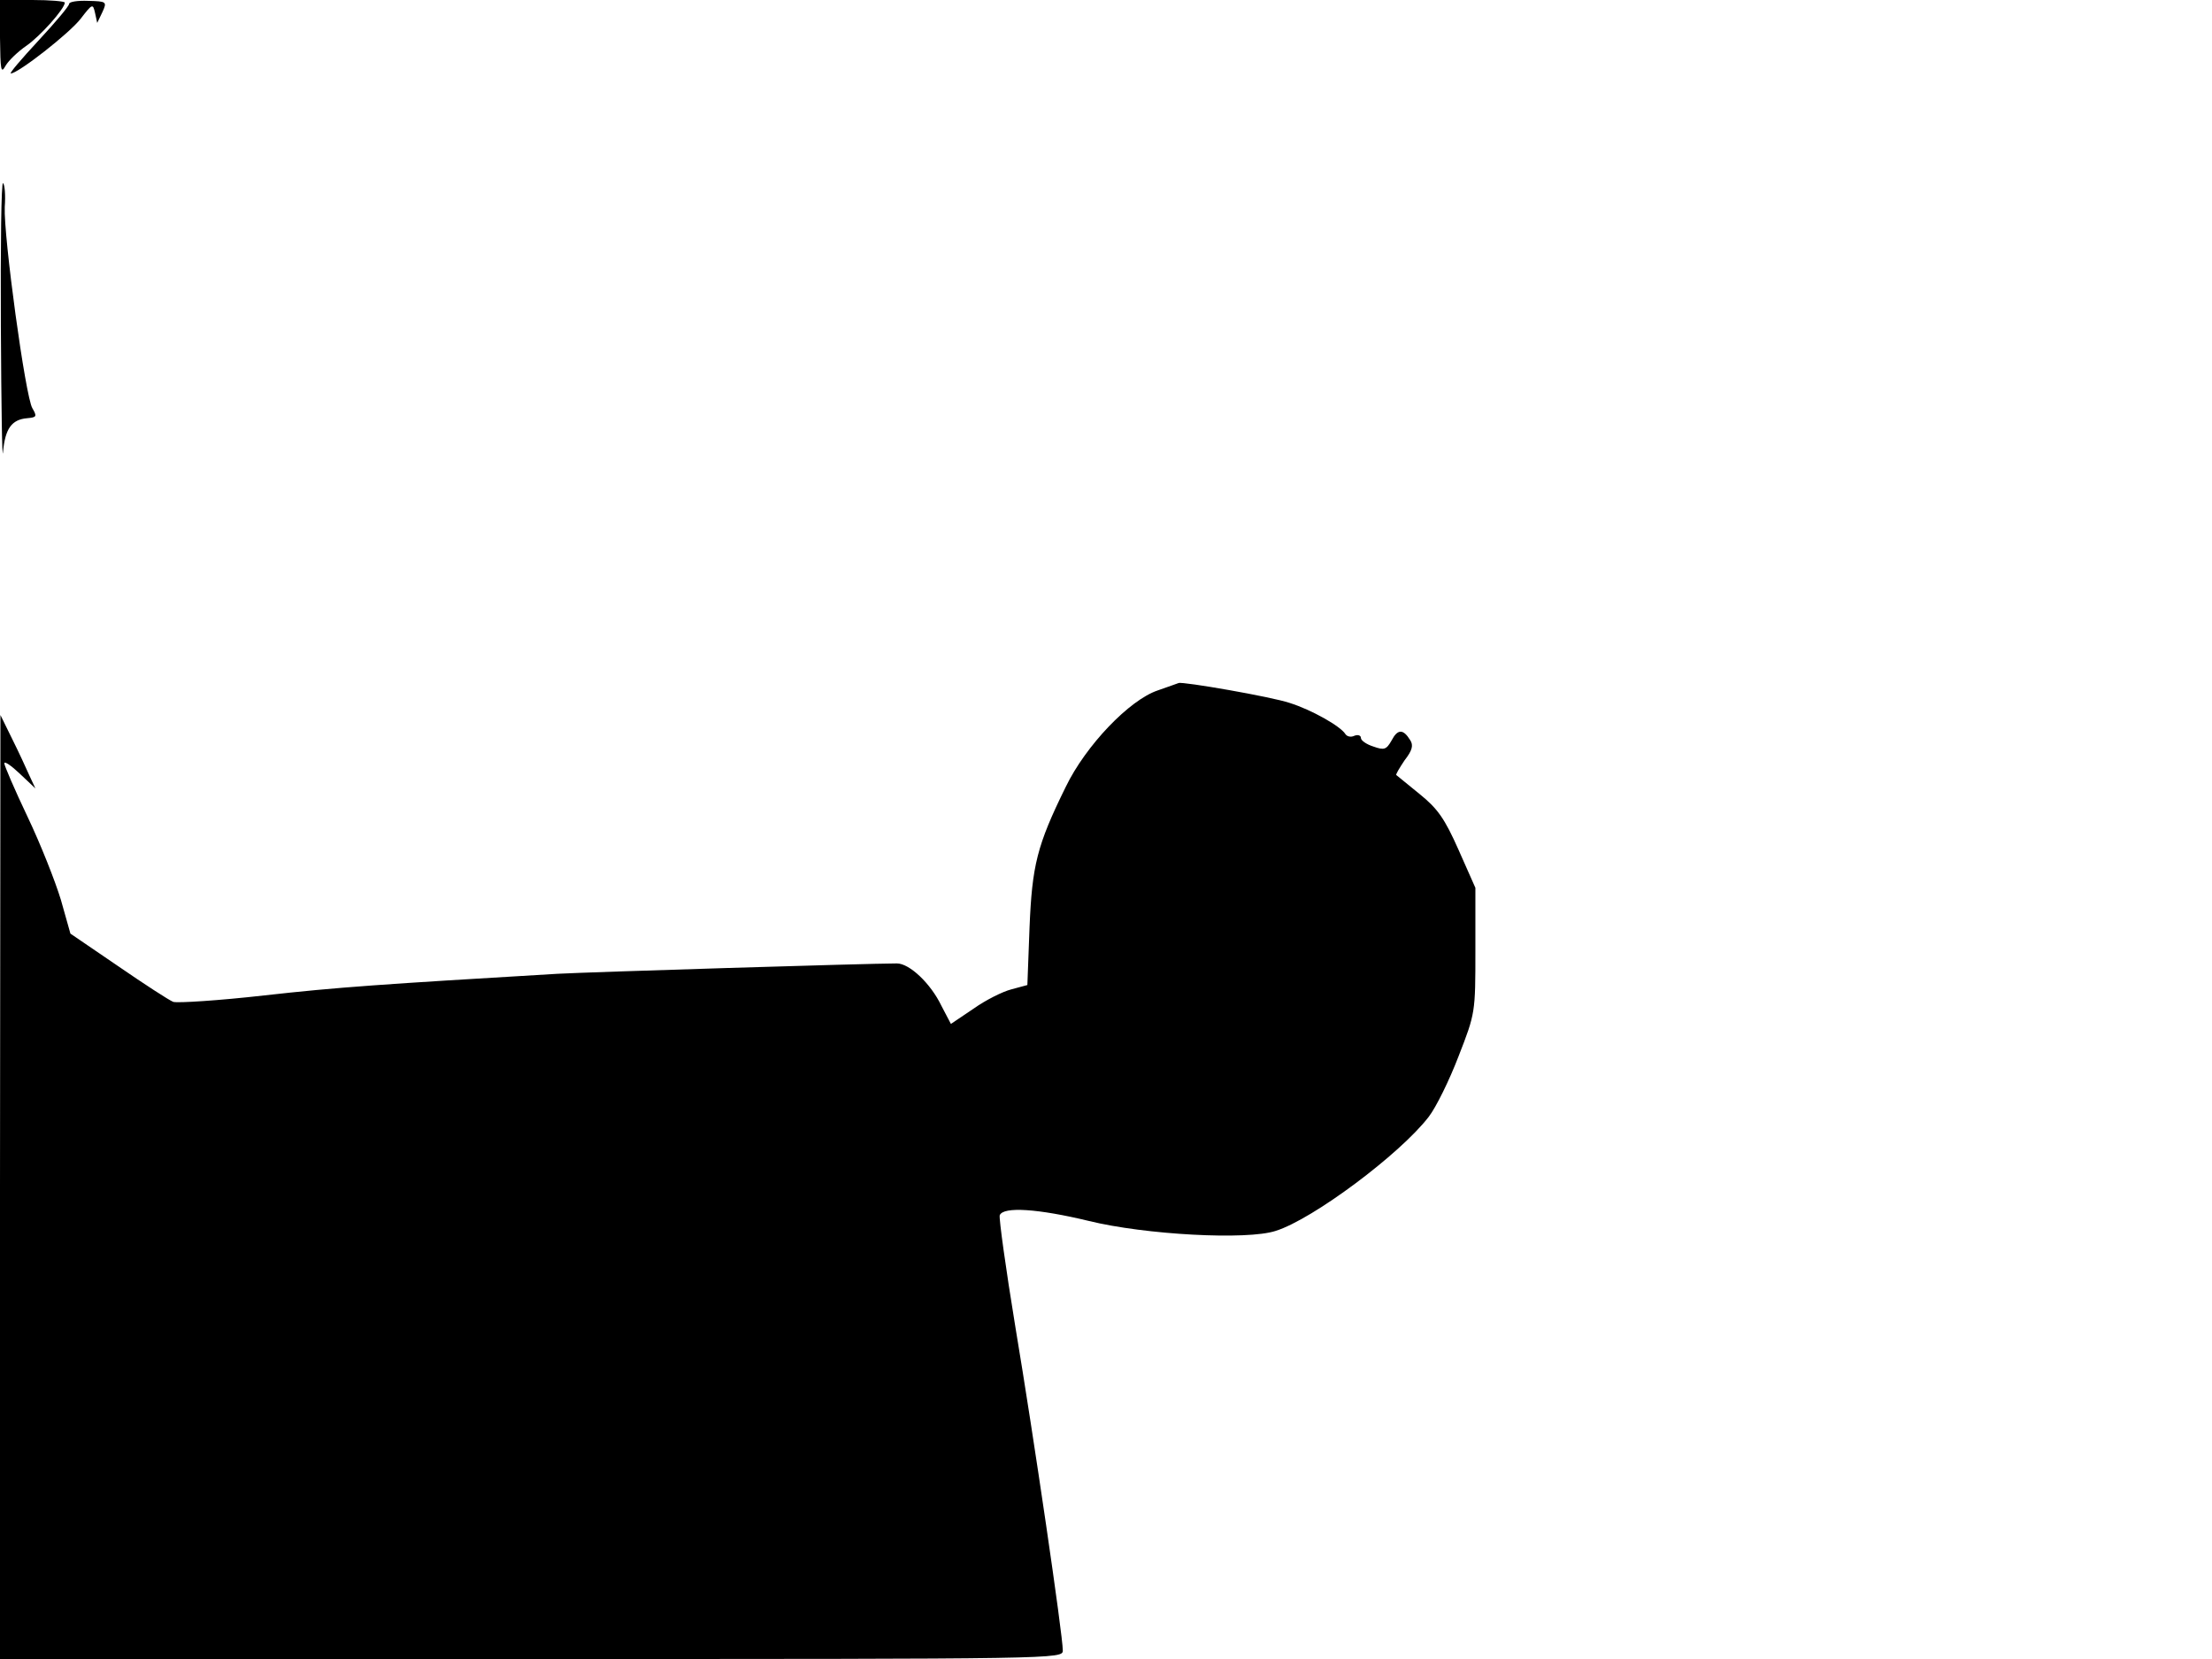 <svg xmlns="http://www.w3.org/2000/svg" width="682.667" height="512" version="1.0" viewBox="0 0 512 384"><path d="M0 8.7c.1 7.6.2 8.5 1.3 6.5.7-1.2 2.9-3.3 4.8-4.6C9.3 8.4 15 2 15 .6c0-.3-3.4-.6-7.5-.6H0z"/><path d="M16 .9c0 .5-3.2 4.3-7.1 8.5S2.1 17 2.5 17c1.7 0 13.7-9.4 16.2-12.7C21.4.8 21.5.8 22 3l.5 2.3 1.2-2.5C24.8.4 24.7.3 20.4.2 18 .1 16 .4 16 .9M.2 75.6c.1 18.6.3 31.7.5 29 .5-5.4 2-7.5 5.6-7.8 2.2-.2 2.3-.4 1.2-2.3C5.9 92 .8 54.6 1.1 47.9c.2-2.7 0-5.2-.4-5.5C.3 42 .1 56.9.2 75.6M268 159.8c-6.6 2.2-16.7 12.8-21.3 22.3-6.7 13.6-7.8 18.2-8.4 32.6l-.5 13.3-3.7 1c-2 .5-6 2.5-8.8 4.5l-5.2 3.5-2.2-4.2c-2.5-5.2-7.4-9.8-10.3-9.8-6.5 0-71.4 2-78.6 2.4-40.4 2.4-50.9 3.1-67.8 5-10.6 1.2-20.1 1.8-21.1 1.5-1-.4-6.7-4.1-12.8-8.3l-11-7.5-2.2-7.8c-1.3-4.3-4.7-12.9-7.7-19.2S1 177.2 1 176.7c0-.6 1.6.5 3.6 2.4l3.6 3.4-1.4-3c-.7-1.6-2.5-5.5-4-8.5l-2.7-5.5L0 274.7V384h123c122.8 0 123 0 123-2 0-3.5-6.7-49.3-11-75-2.2-13.4-3.8-25-3.6-25.7.8-2.1 9-1.5 20.6 1.3 13 3.2 36.7 4.5 43.3 2.3 8.6-2.7 28.8-17.8 35.4-26.4 1.7-2.2 4.8-8.5 6.9-14 3.9-10 3.9-10.1 3.9-24.5v-14.5l-3.9-8.8c-3.2-7.2-4.8-9.5-9-12.9-2.8-2.3-5.3-4.3-5.4-4.4-.2-.1.7-1.6 1.9-3.4 1.8-2.3 2.1-3.5 1.3-4.7-1.6-2.6-2.9-2.6-4.3.1-1.2 2.1-1.7 2.3-4.2 1.4-1.6-.5-2.9-1.4-2.9-2s-.7-.8-1.5-.5c-.8.4-1.7.2-2.1-.4-1.1-1.8-7.8-5.6-12.9-7.2-4.1-1.4-24.8-5-25.7-4.6-.2.1-2.3.8-4.8 1.7"/></svg>